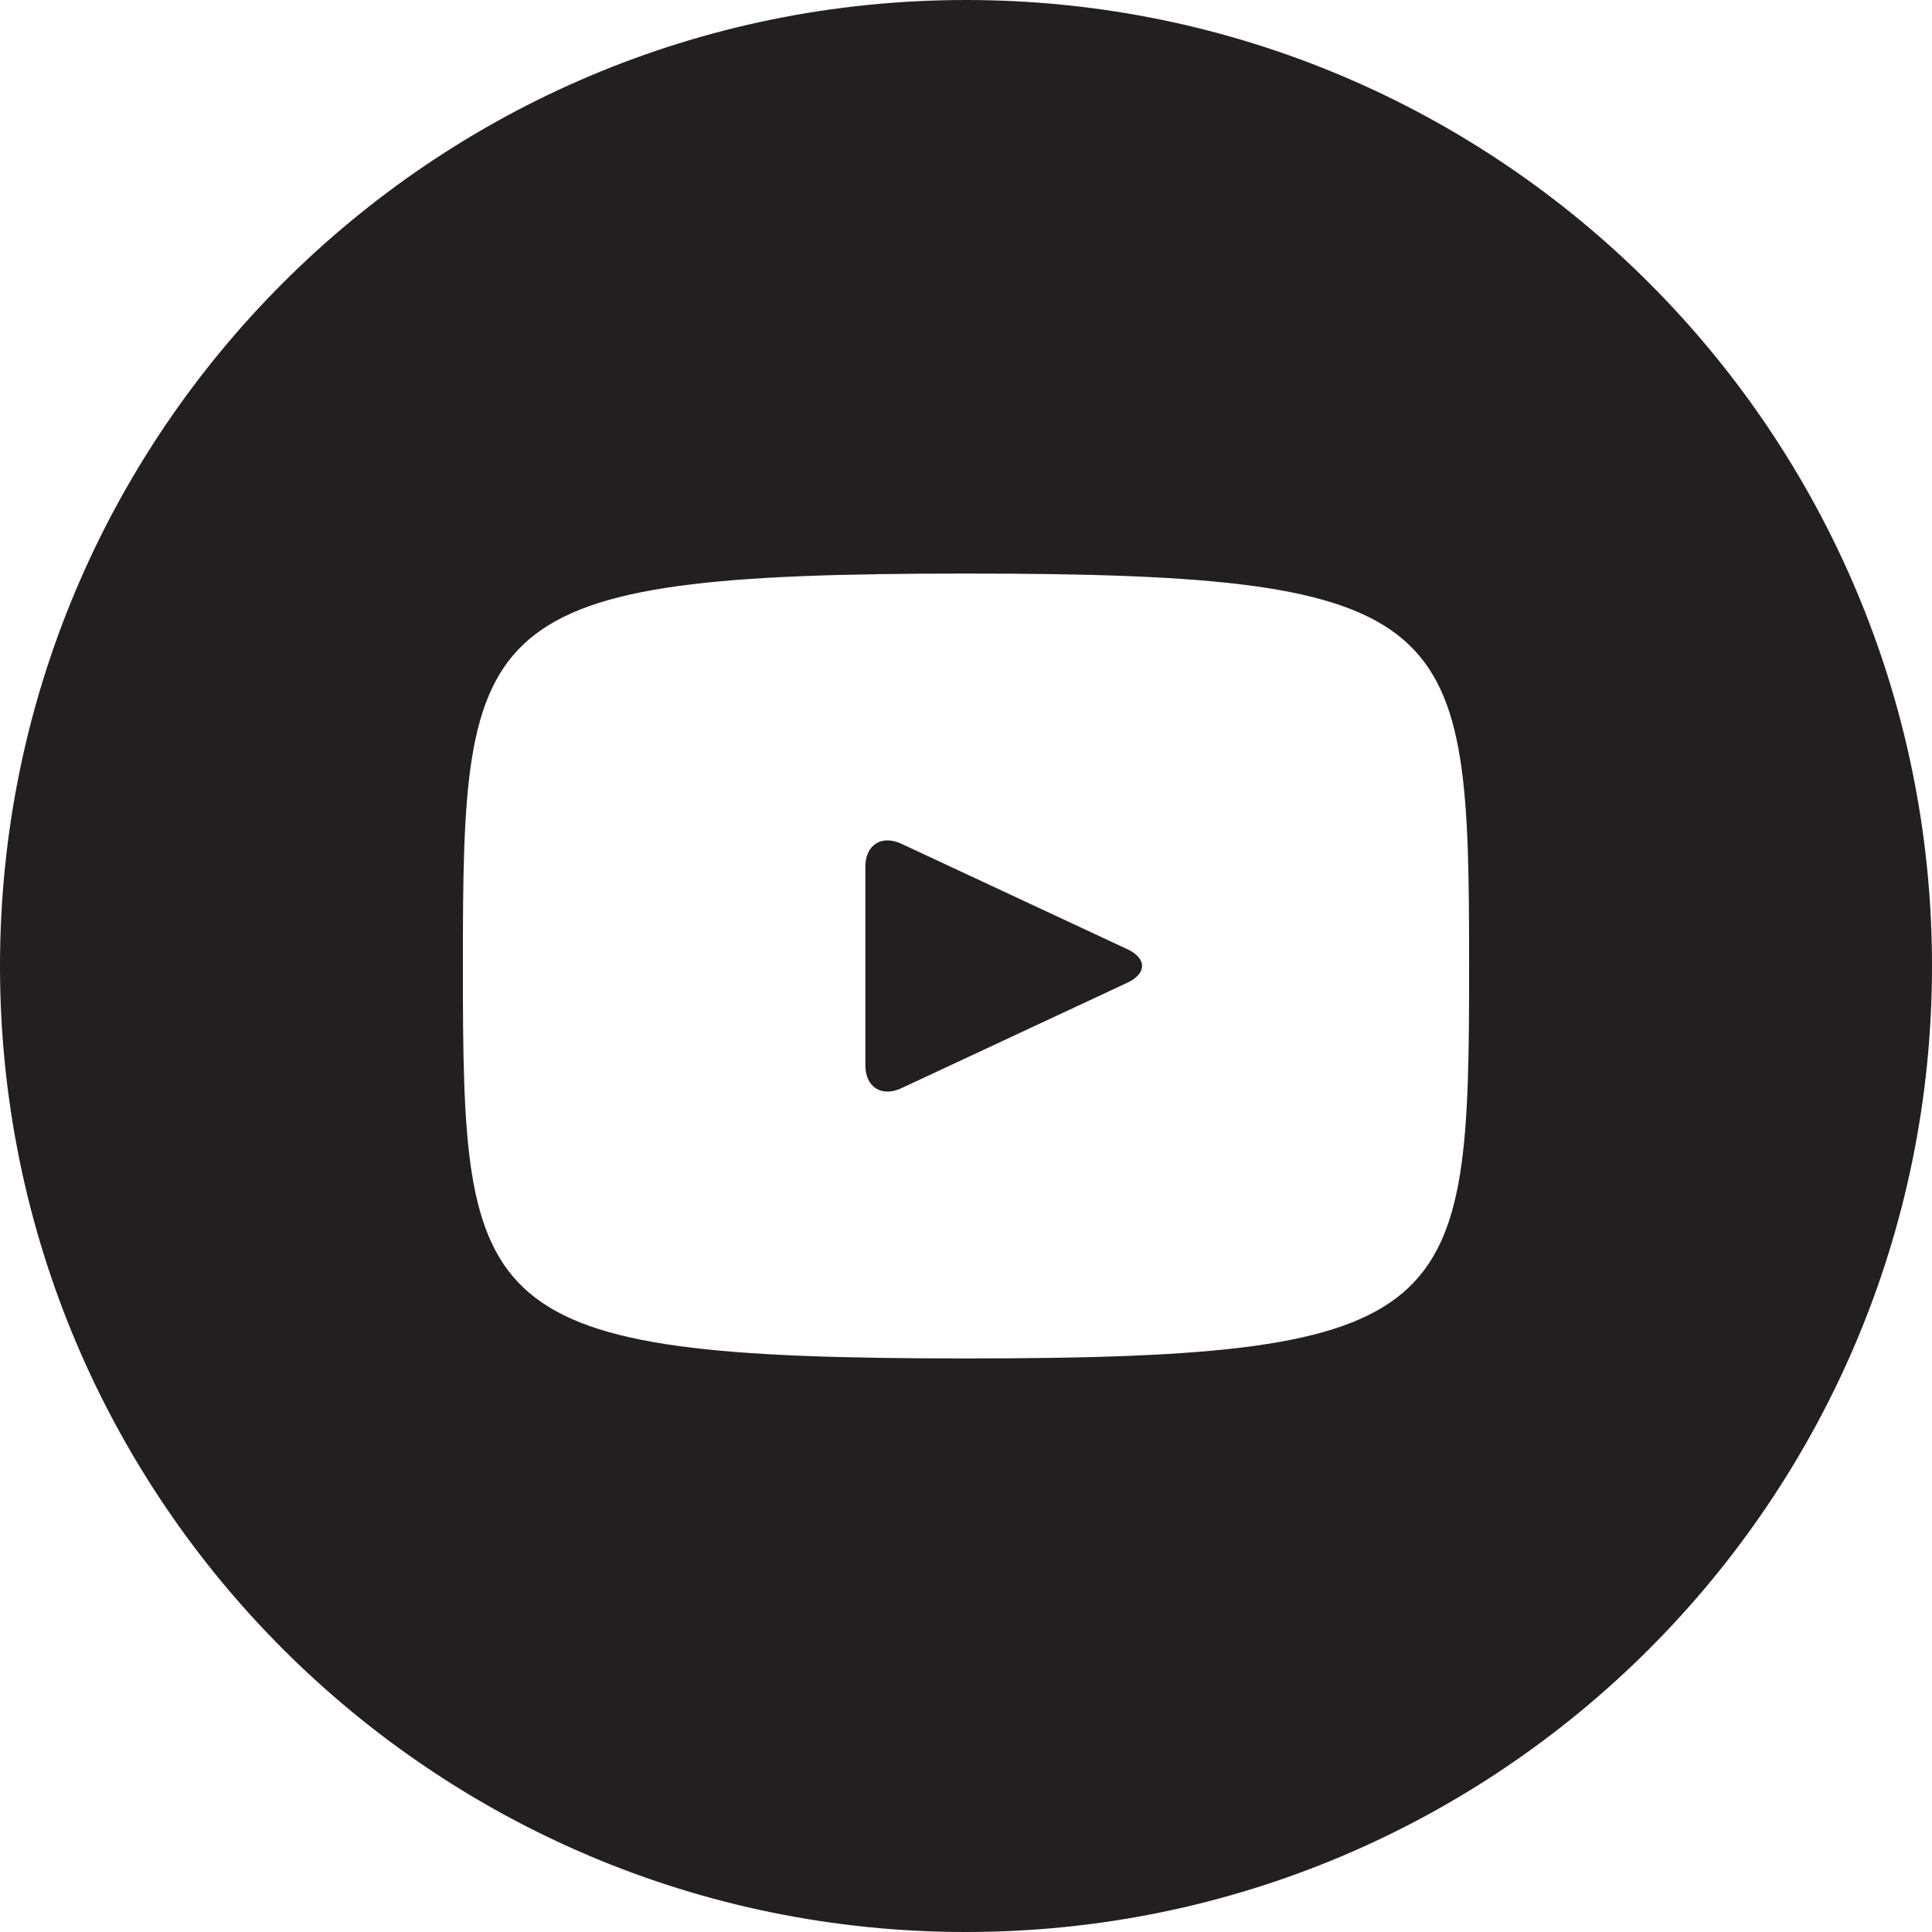 <?xml version="1.0" encoding="UTF-8"?>
<svg id="Layer_1" data-name="Layer 1" xmlns="http://www.w3.org/2000/svg" viewBox="0 0 800 800">
  <defs>
    <style>
      .cls-1 {
        fill: #231f20;
      }
    </style>
  </defs>
  <path class="cls-1" d="M466.79,393.04l-93.58-43.67c-8.17-3.79-14.88.46-14.88,9.5v82.25c0,9.04,6.71,13.29,14.88,9.5l93.54-43.67c8.21-3.83,8.21-10.08.04-13.92h0ZM400,0C179.08,0,0,179.08,0,400s179.08,400,400,400,400-179.08,400-400S620.92,0,400,0ZM400,562.5c-204.75,0-208.33-18.46-208.33-162.5s3.58-162.5,208.33-162.5,208.33,18.46,208.33,162.5-3.58,162.5-208.33,162.5Z"/>
</svg>